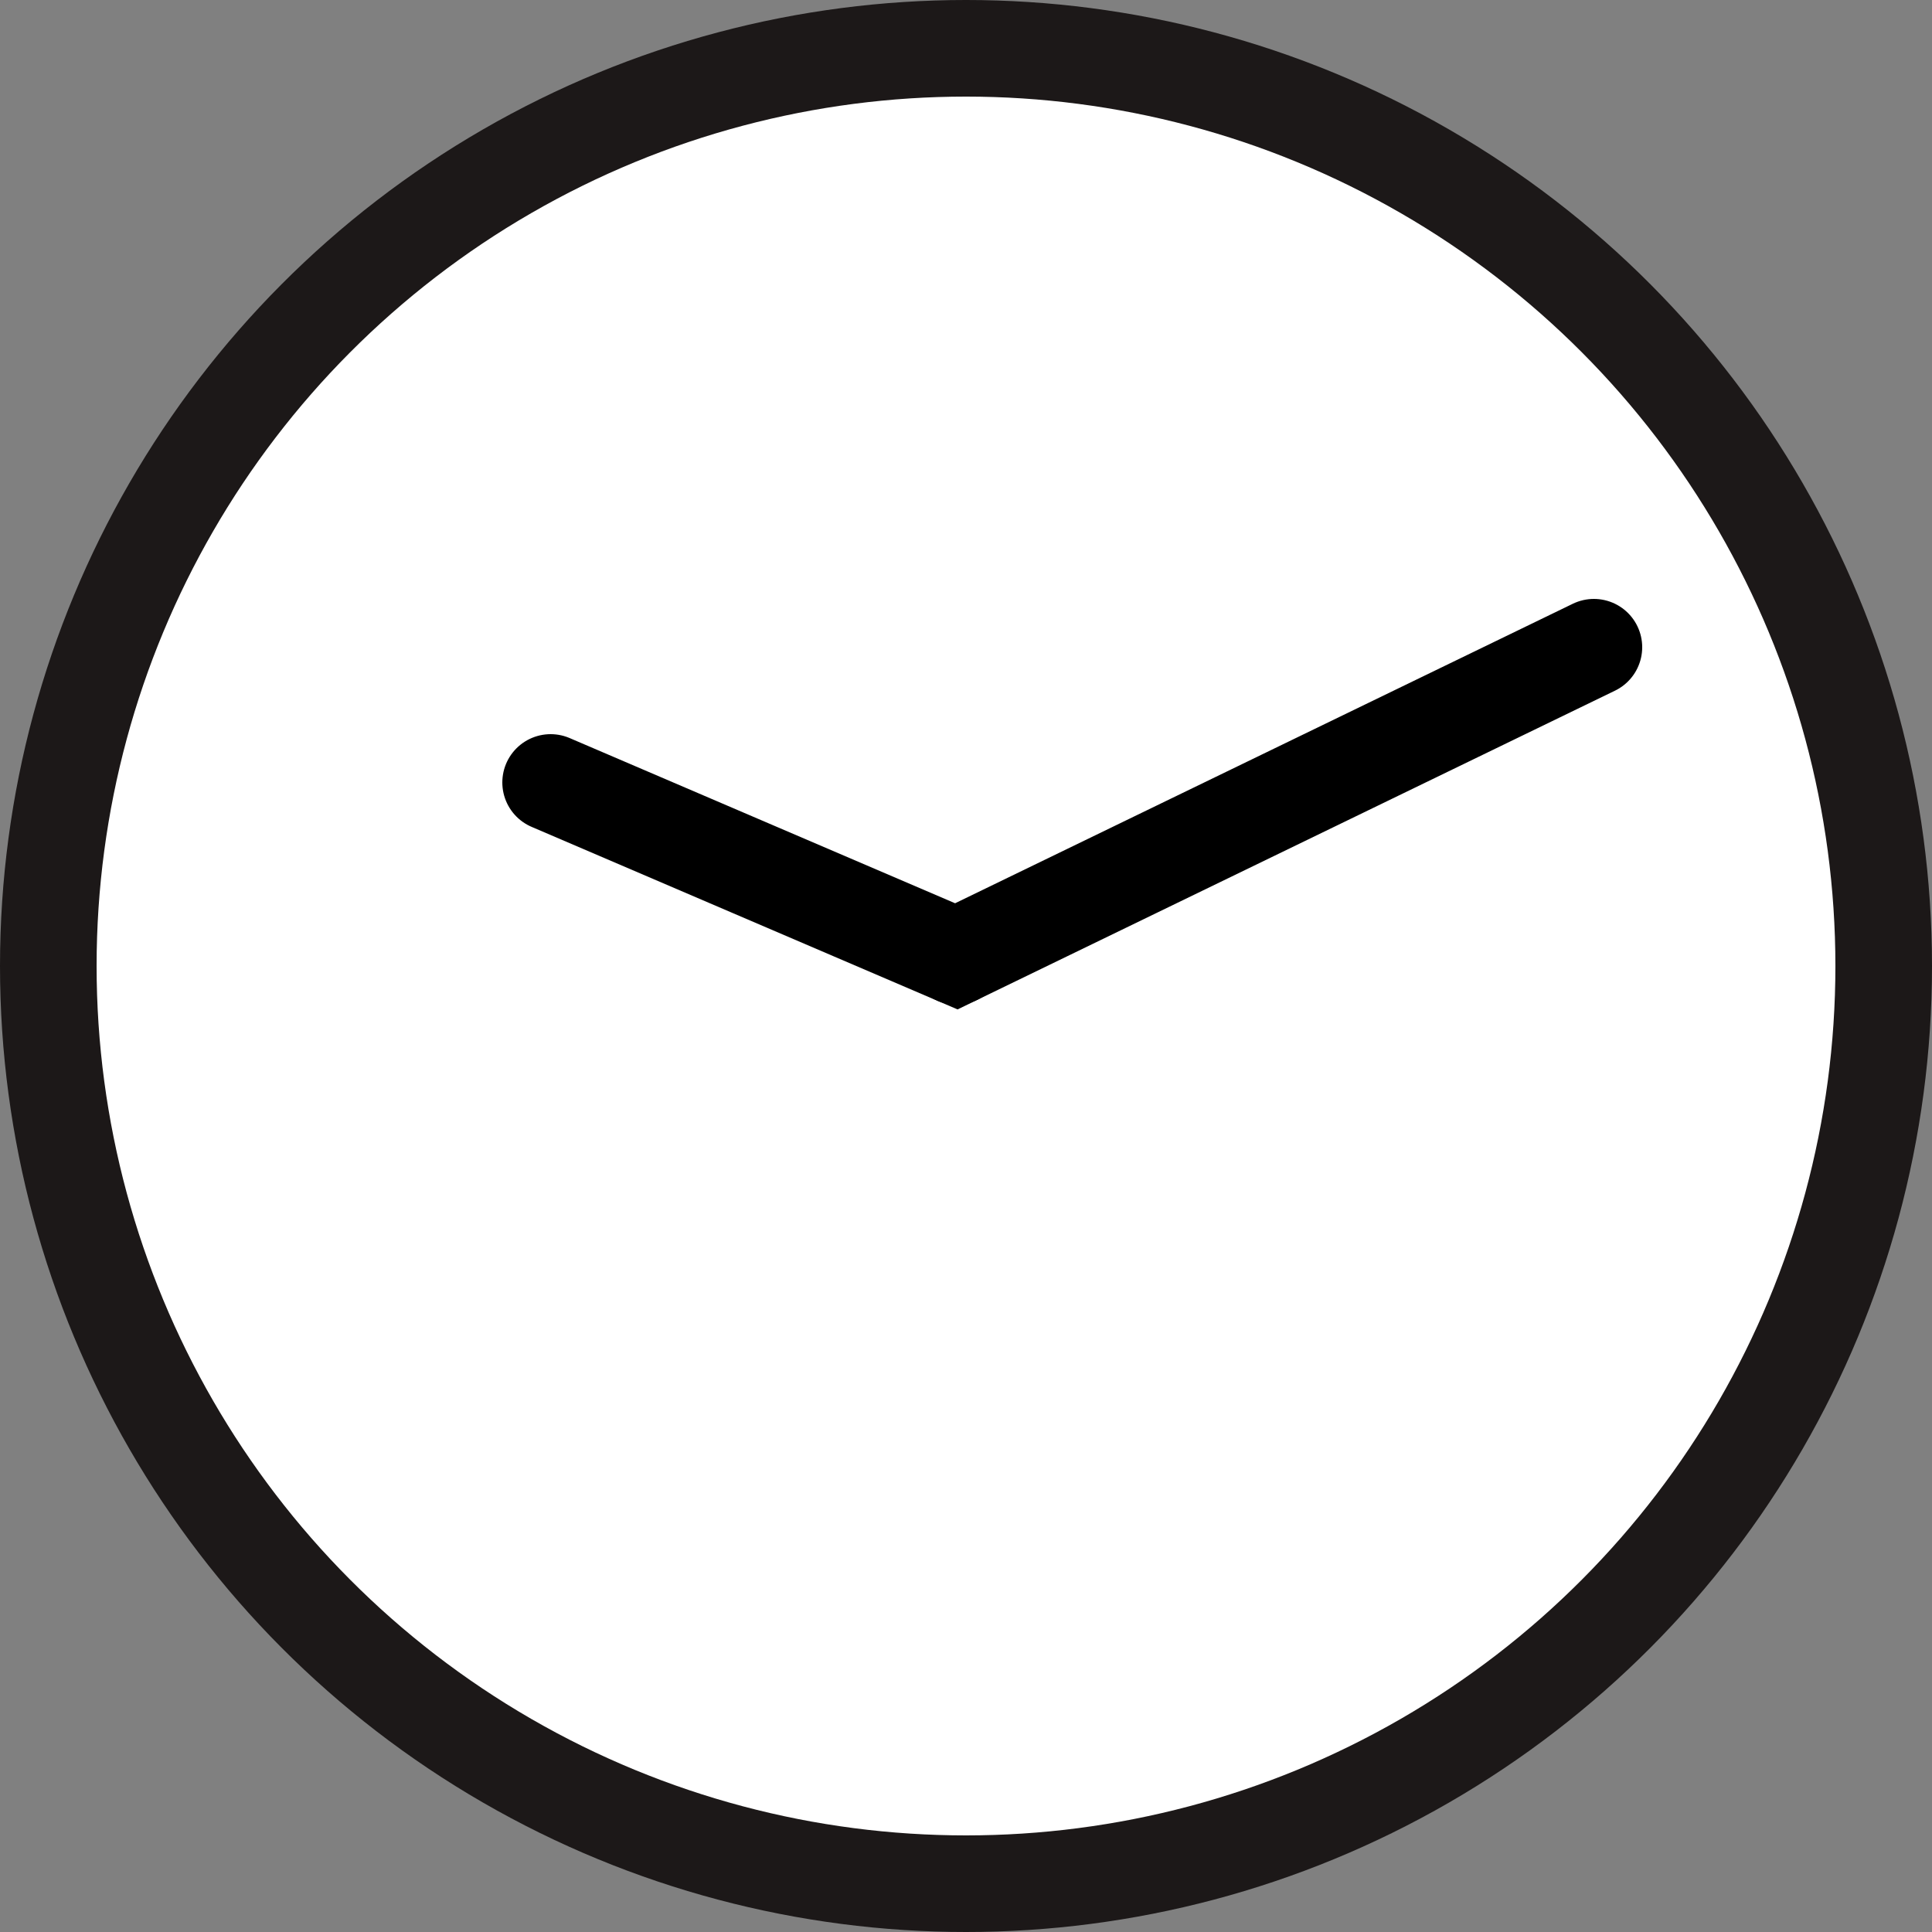 <svg width="100" height="100" viewBox="0 0 100 100" fill="none" xmlns="http://www.w3.org/2000/svg">
<rect x="0" y="0" width="100" height="100" fill="#808080" stroke="none"/>
<circle cx="50" cy="50" r="50" fill="#1C1818"/>
<circle cx="50" cy="50" r="45" fill="white"/>
<circle cx="49.5" cy="49.5" r="2.5" fill="black"/>
<path d="M82.5 33.5L49.5 49.5L28.5 40.5" stroke="black" stroke-width="5" stroke-linecap="round"/>
</svg>
